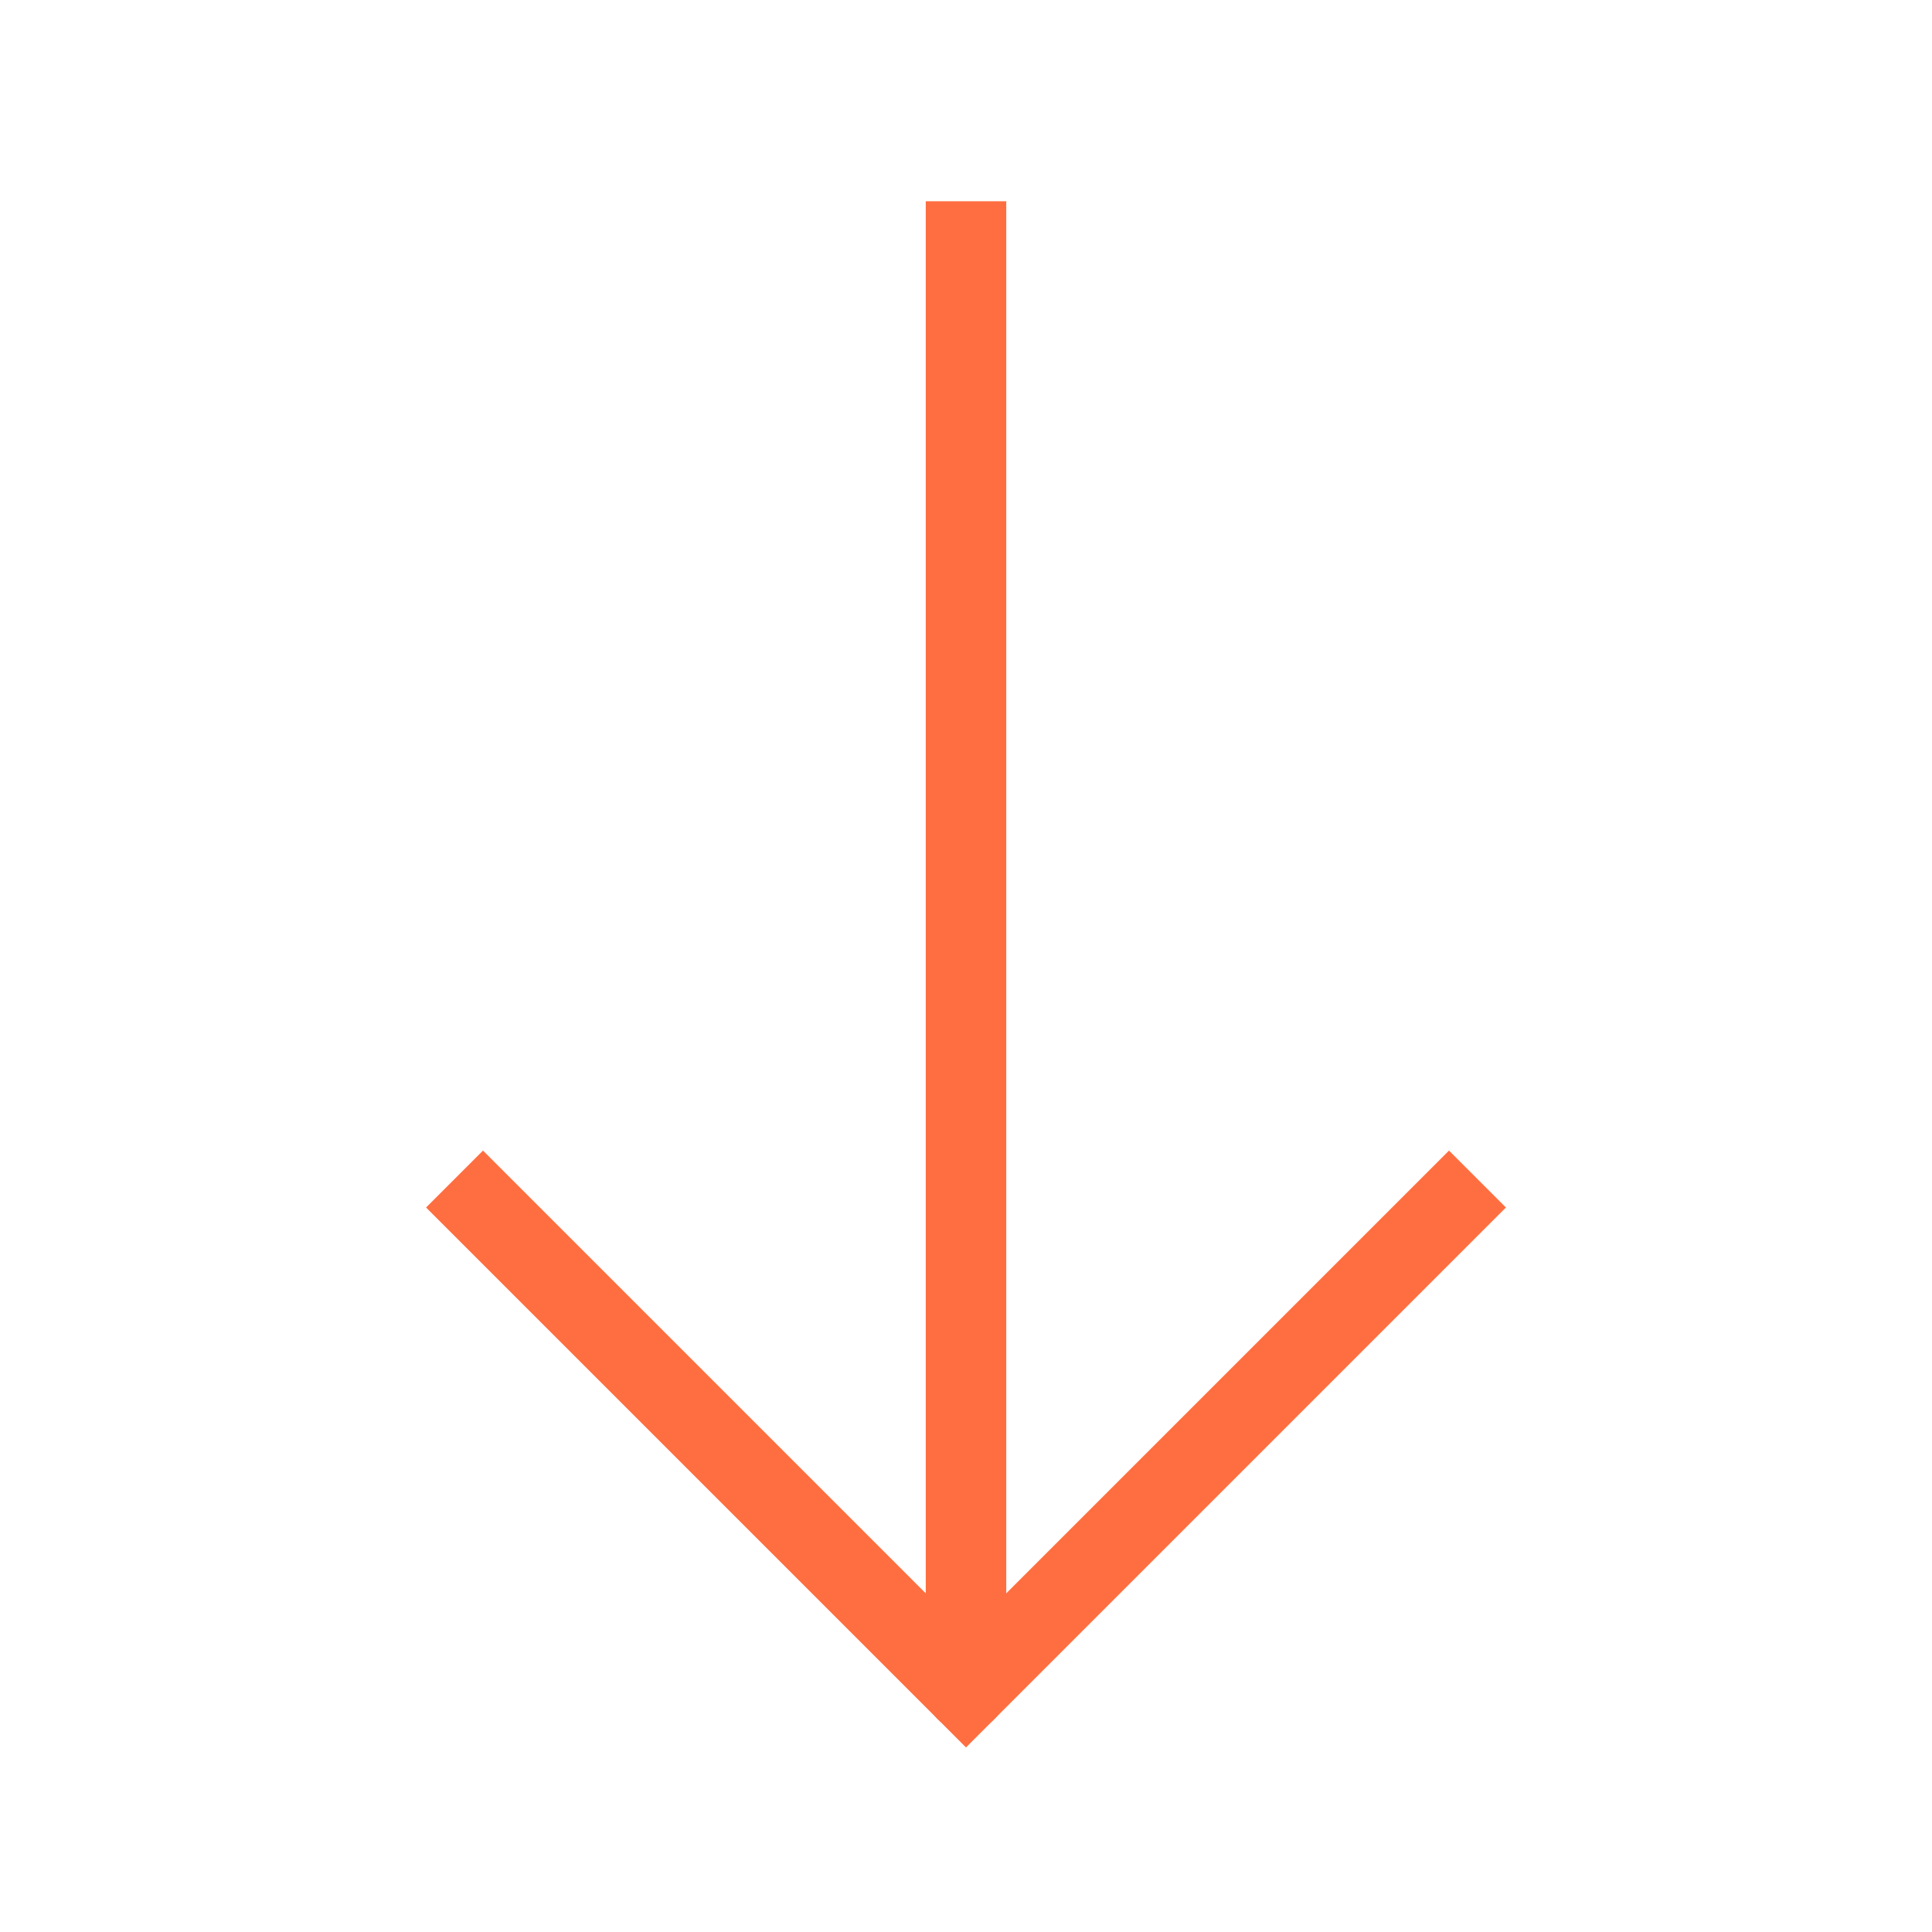 <svg role="img" xmlns="http://www.w3.org/2000/svg" width="48px" height="48px" viewBox="0 0 24 24" aria-labelledby="arrowDownIconTitle arrowDownIconDesc" stroke="#ff6e40" stroke-width="1" stroke-linecap="square" stroke-linejoin="miter" fill="none" color="#ff6e40"> <title id="arrowDownIconTitle">Arrow Down</title> <desc id="arrowDownIconDesc">Icon of an arrow pointing down</desc> <path d="M6 15l6 6 6-6"/> <path d="M12 3v17"/> <path stroke-linecap="round" d="M12 21v-1"/> </svg>